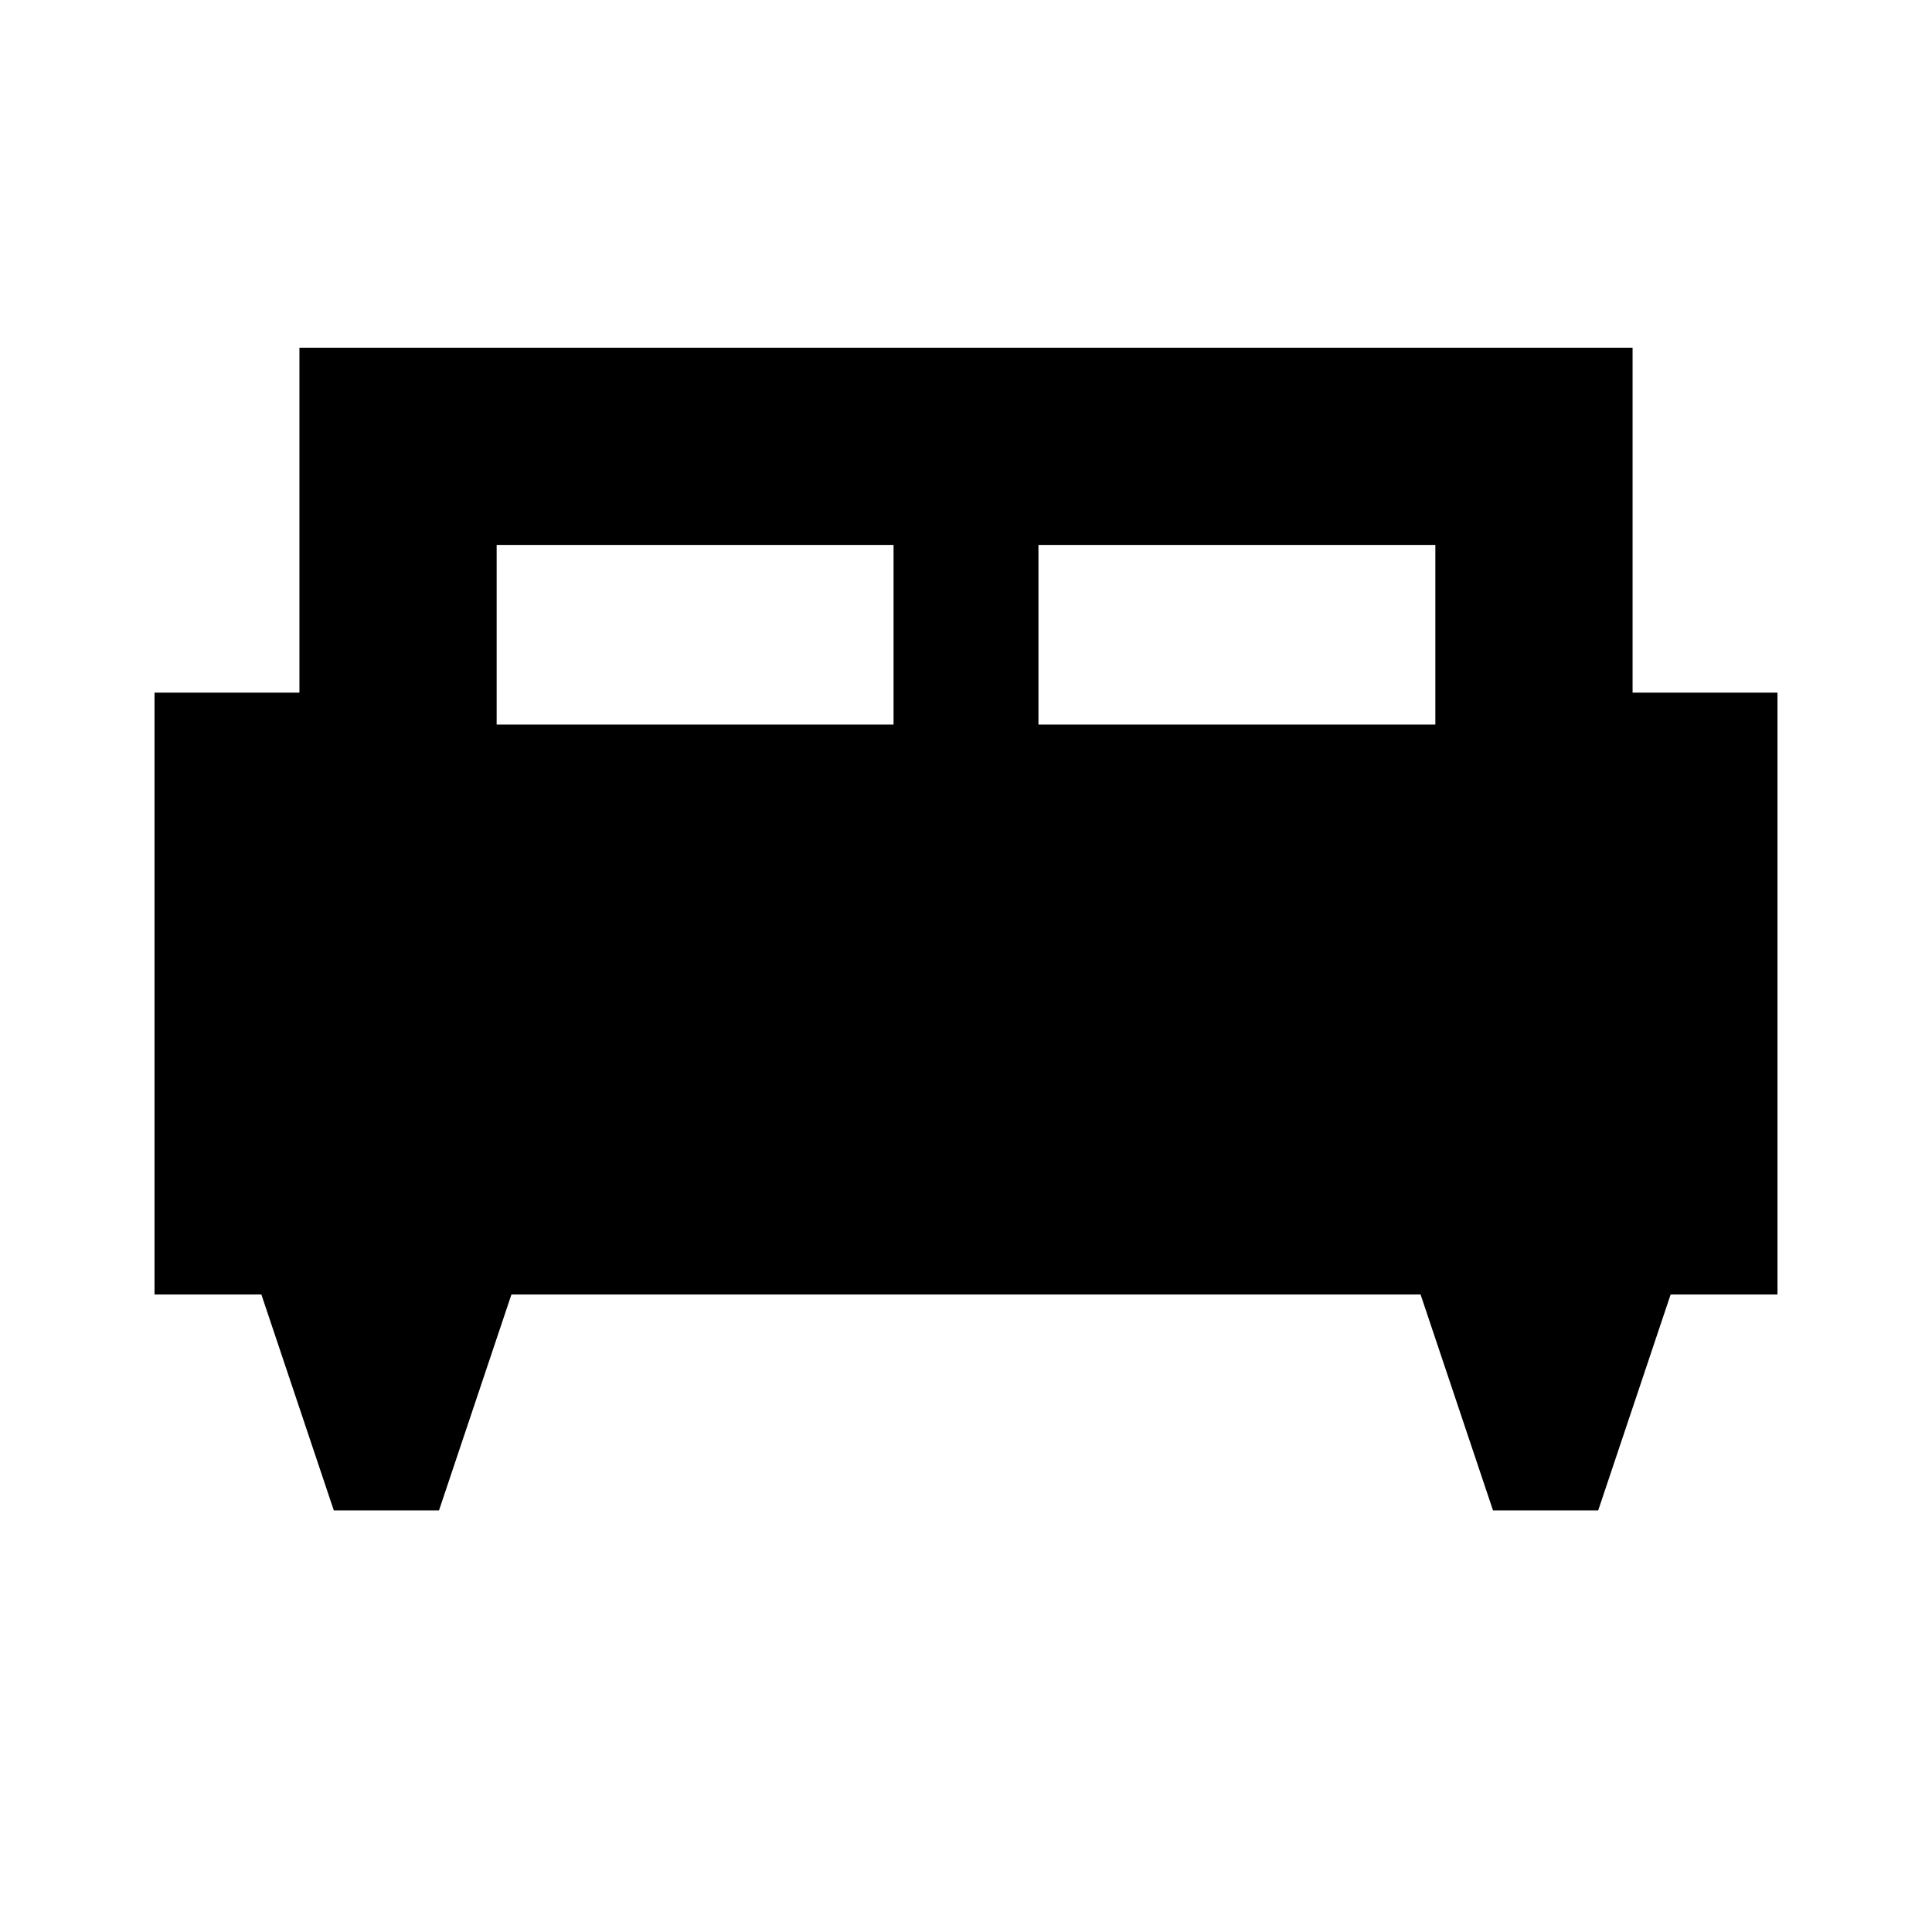 <svg xmlns="http://www.w3.org/2000/svg" height="20" viewBox="0 -960 960 960" width="20"><path d="M218.131-209.477h-52.262l-36-107.305H76.782v-299.045h72v-171.391h662.436v171.391h72v299.045h-53.087l-36 107.305h-52.262l-36-107.305H254.131l-36 107.305ZM516-600h197.217v-89.217H516V-600Zm-269.217 0H444v-89.217H246.783V-600Z"/></svg>